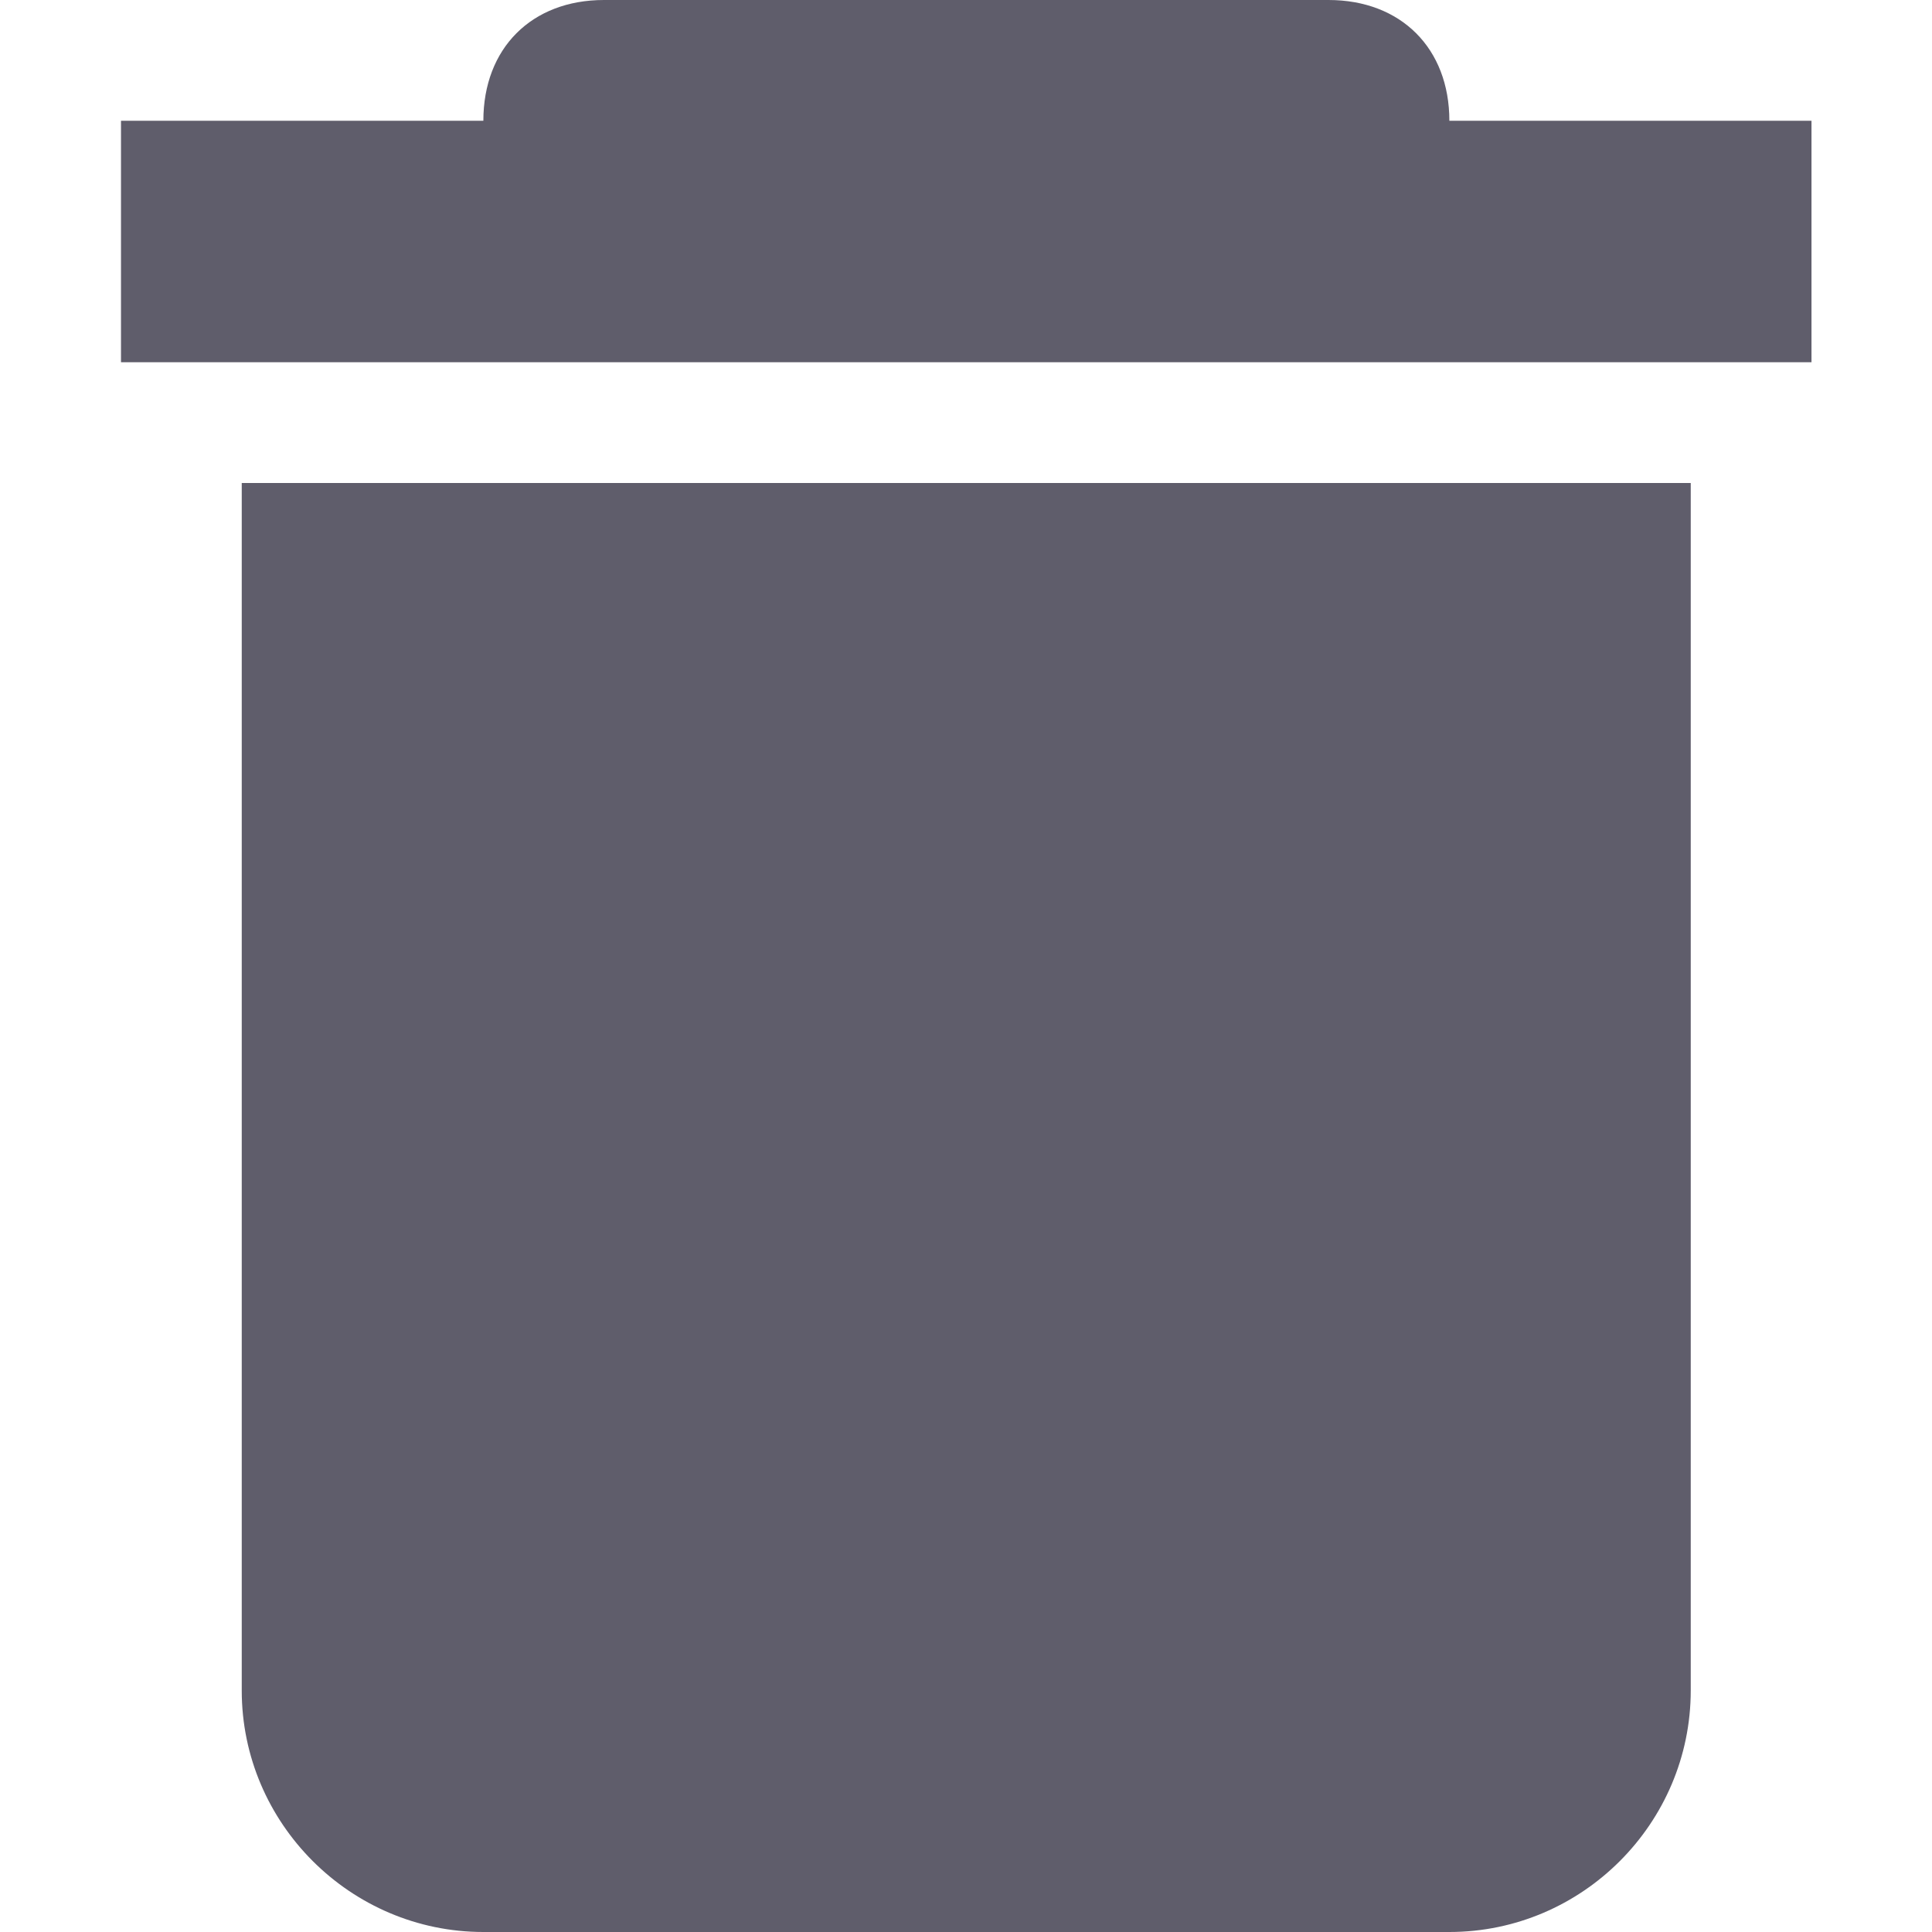 <svg width="16" height="16" viewBox="0 0 16 16" fill="none" xmlns="http://www.w3.org/2000/svg">
<g clip-path="url(#clip0_532_15)">
<path d="M11.002 0C11.602 0 12.003 0.4 12.003 1H15.002V3H1.002V1H4.003C4.003 0.4 4.402 0 5.002 0H11.002Z" fill="#5F5D6B"/>
<path fill-rule="evenodd" clip-rule="evenodd" d="M2.002 14V4H14.002V14C14.002 15.1 13.103 16 12.003 16H4.003C2.903 16 2.002 15.1 2.002 14Z" fill="#5F5D6B"/>
</g>
<defs>
<clipPath id="clip0_532_15">
<rect width="16" height="16" fill="white"/>
</clipPath>
</defs>
</svg>
